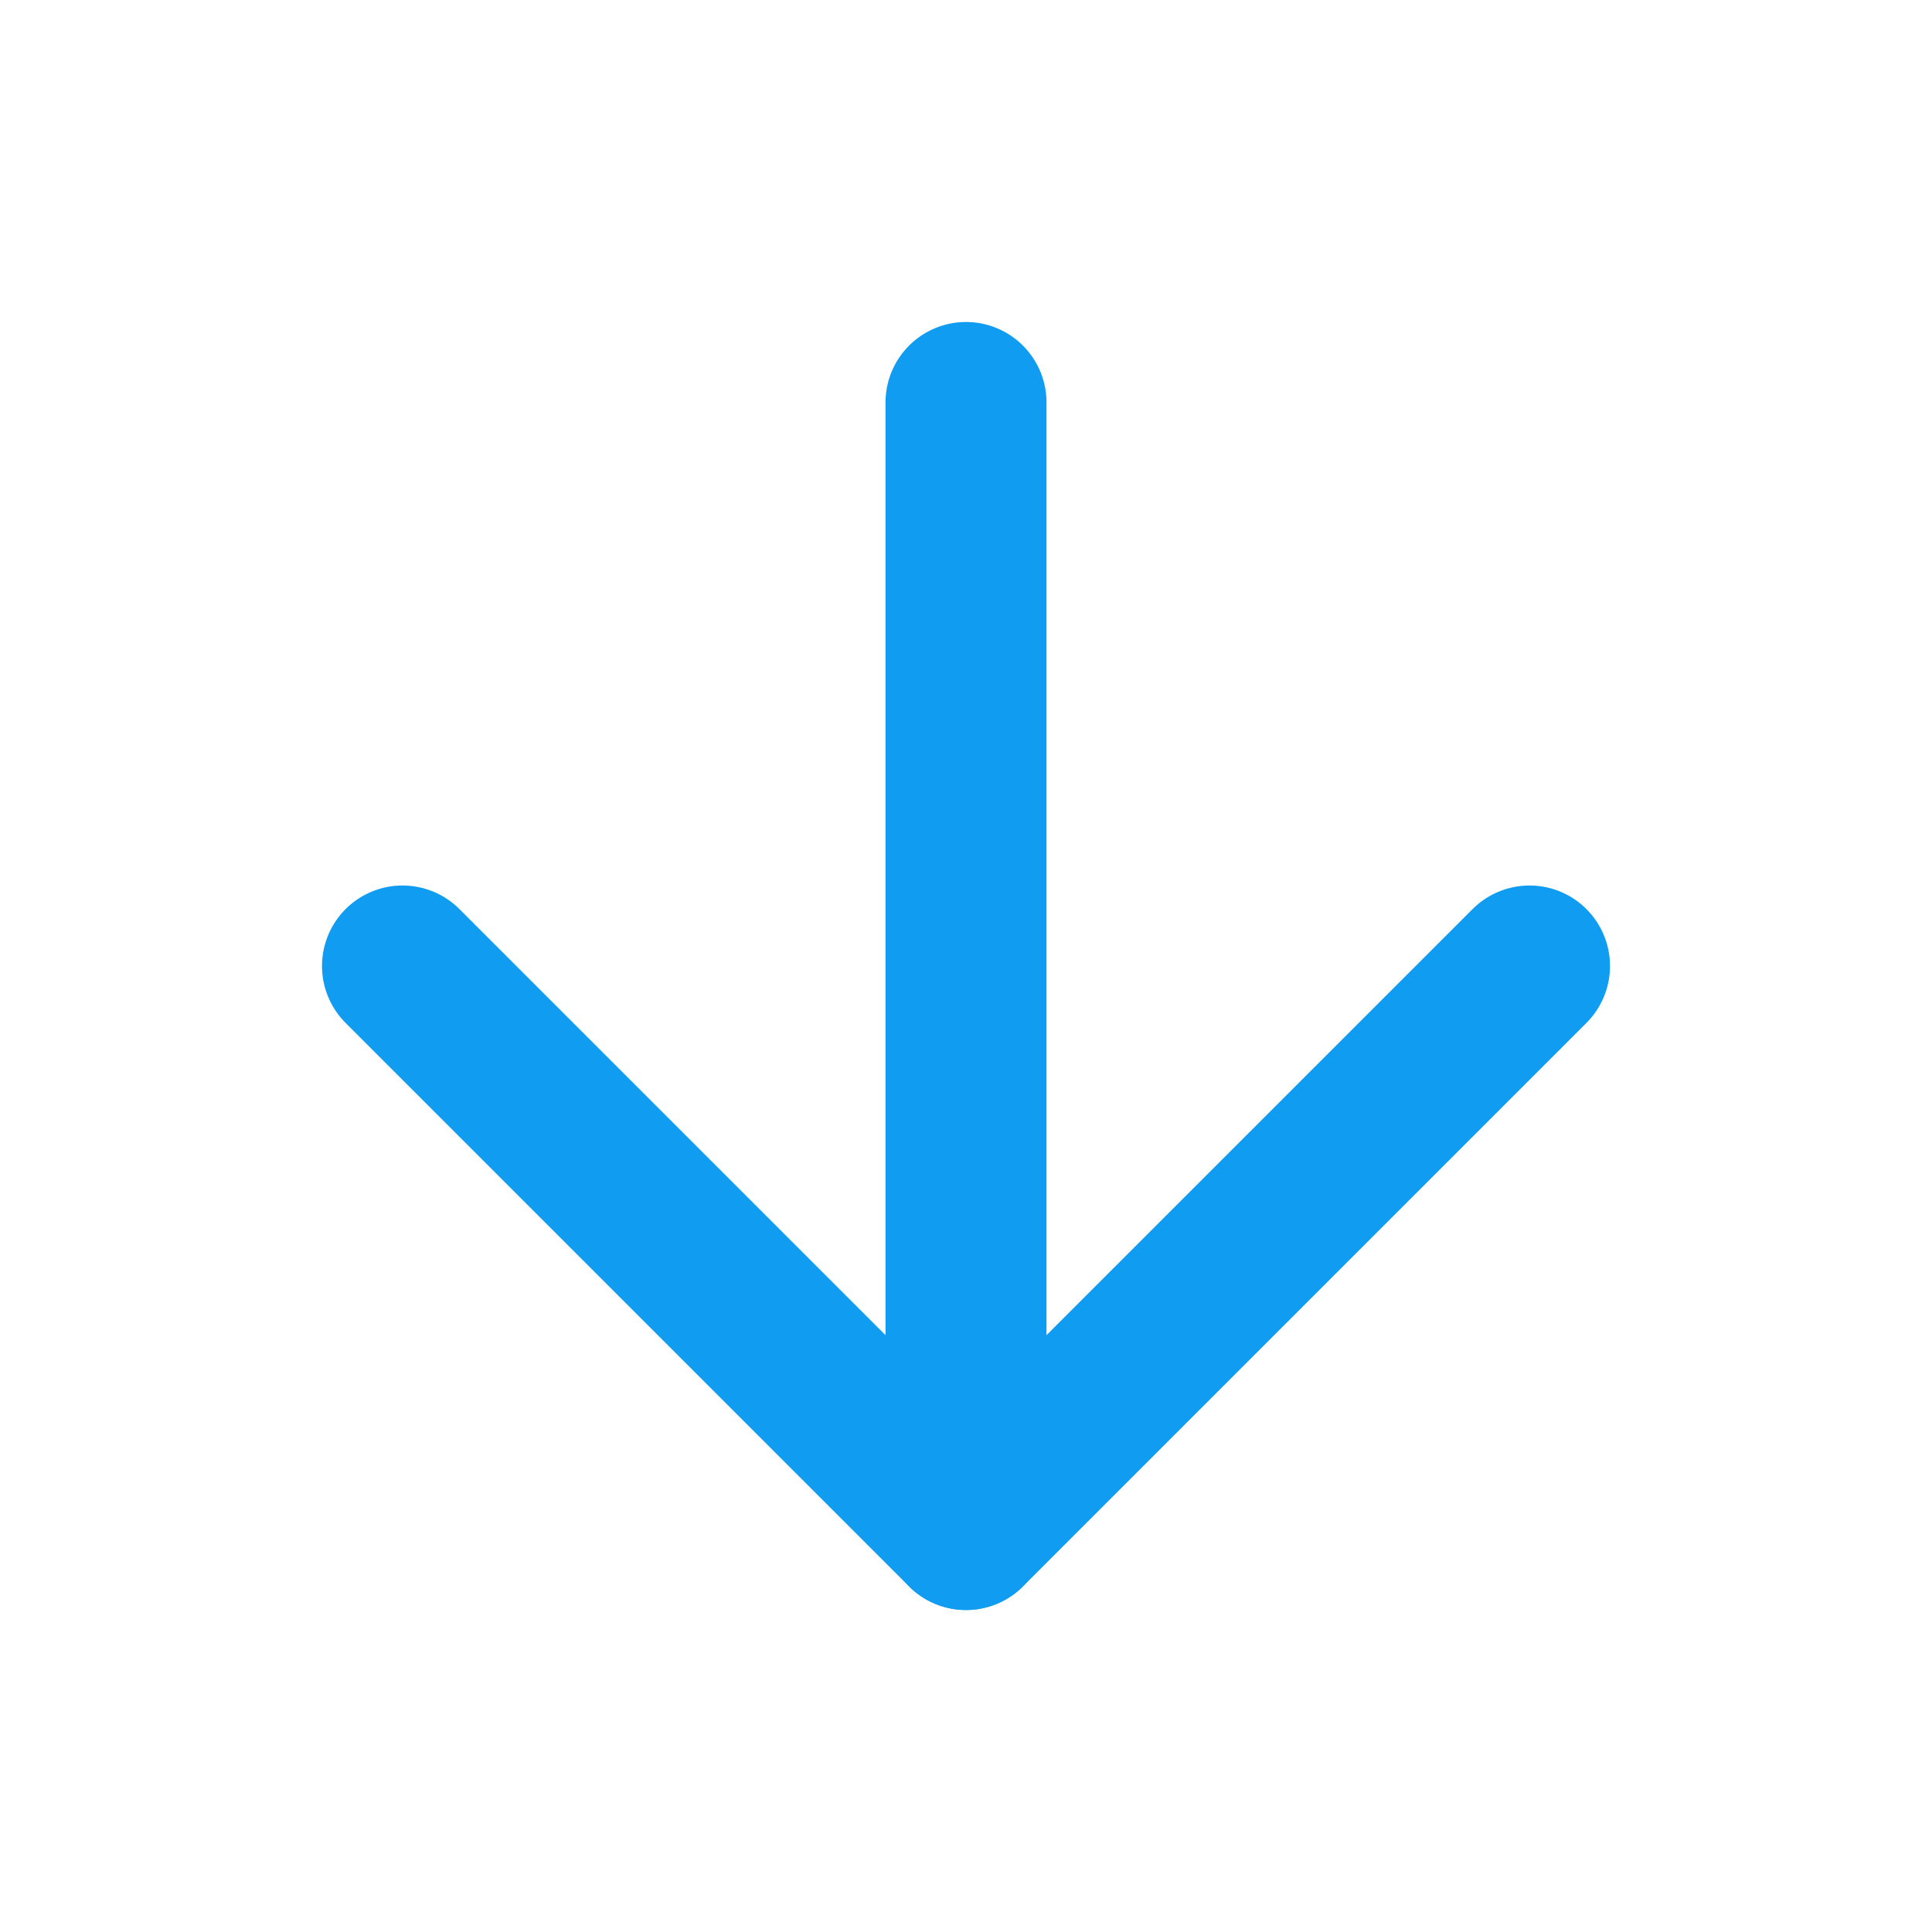 <svg width="24" height="24" viewBox="0 0 24 24" fill="none" xmlns="http://www.w3.org/2000/svg">
<path d="M12 5V19" stroke="#109CF1" stroke-width="2" stroke-linecap="round" stroke-linejoin="round"/>
<path d="M19 12L12 19L5 12" stroke="#109CF1" stroke-width="2" stroke-linecap="round" stroke-linejoin="round"/>
</svg>
